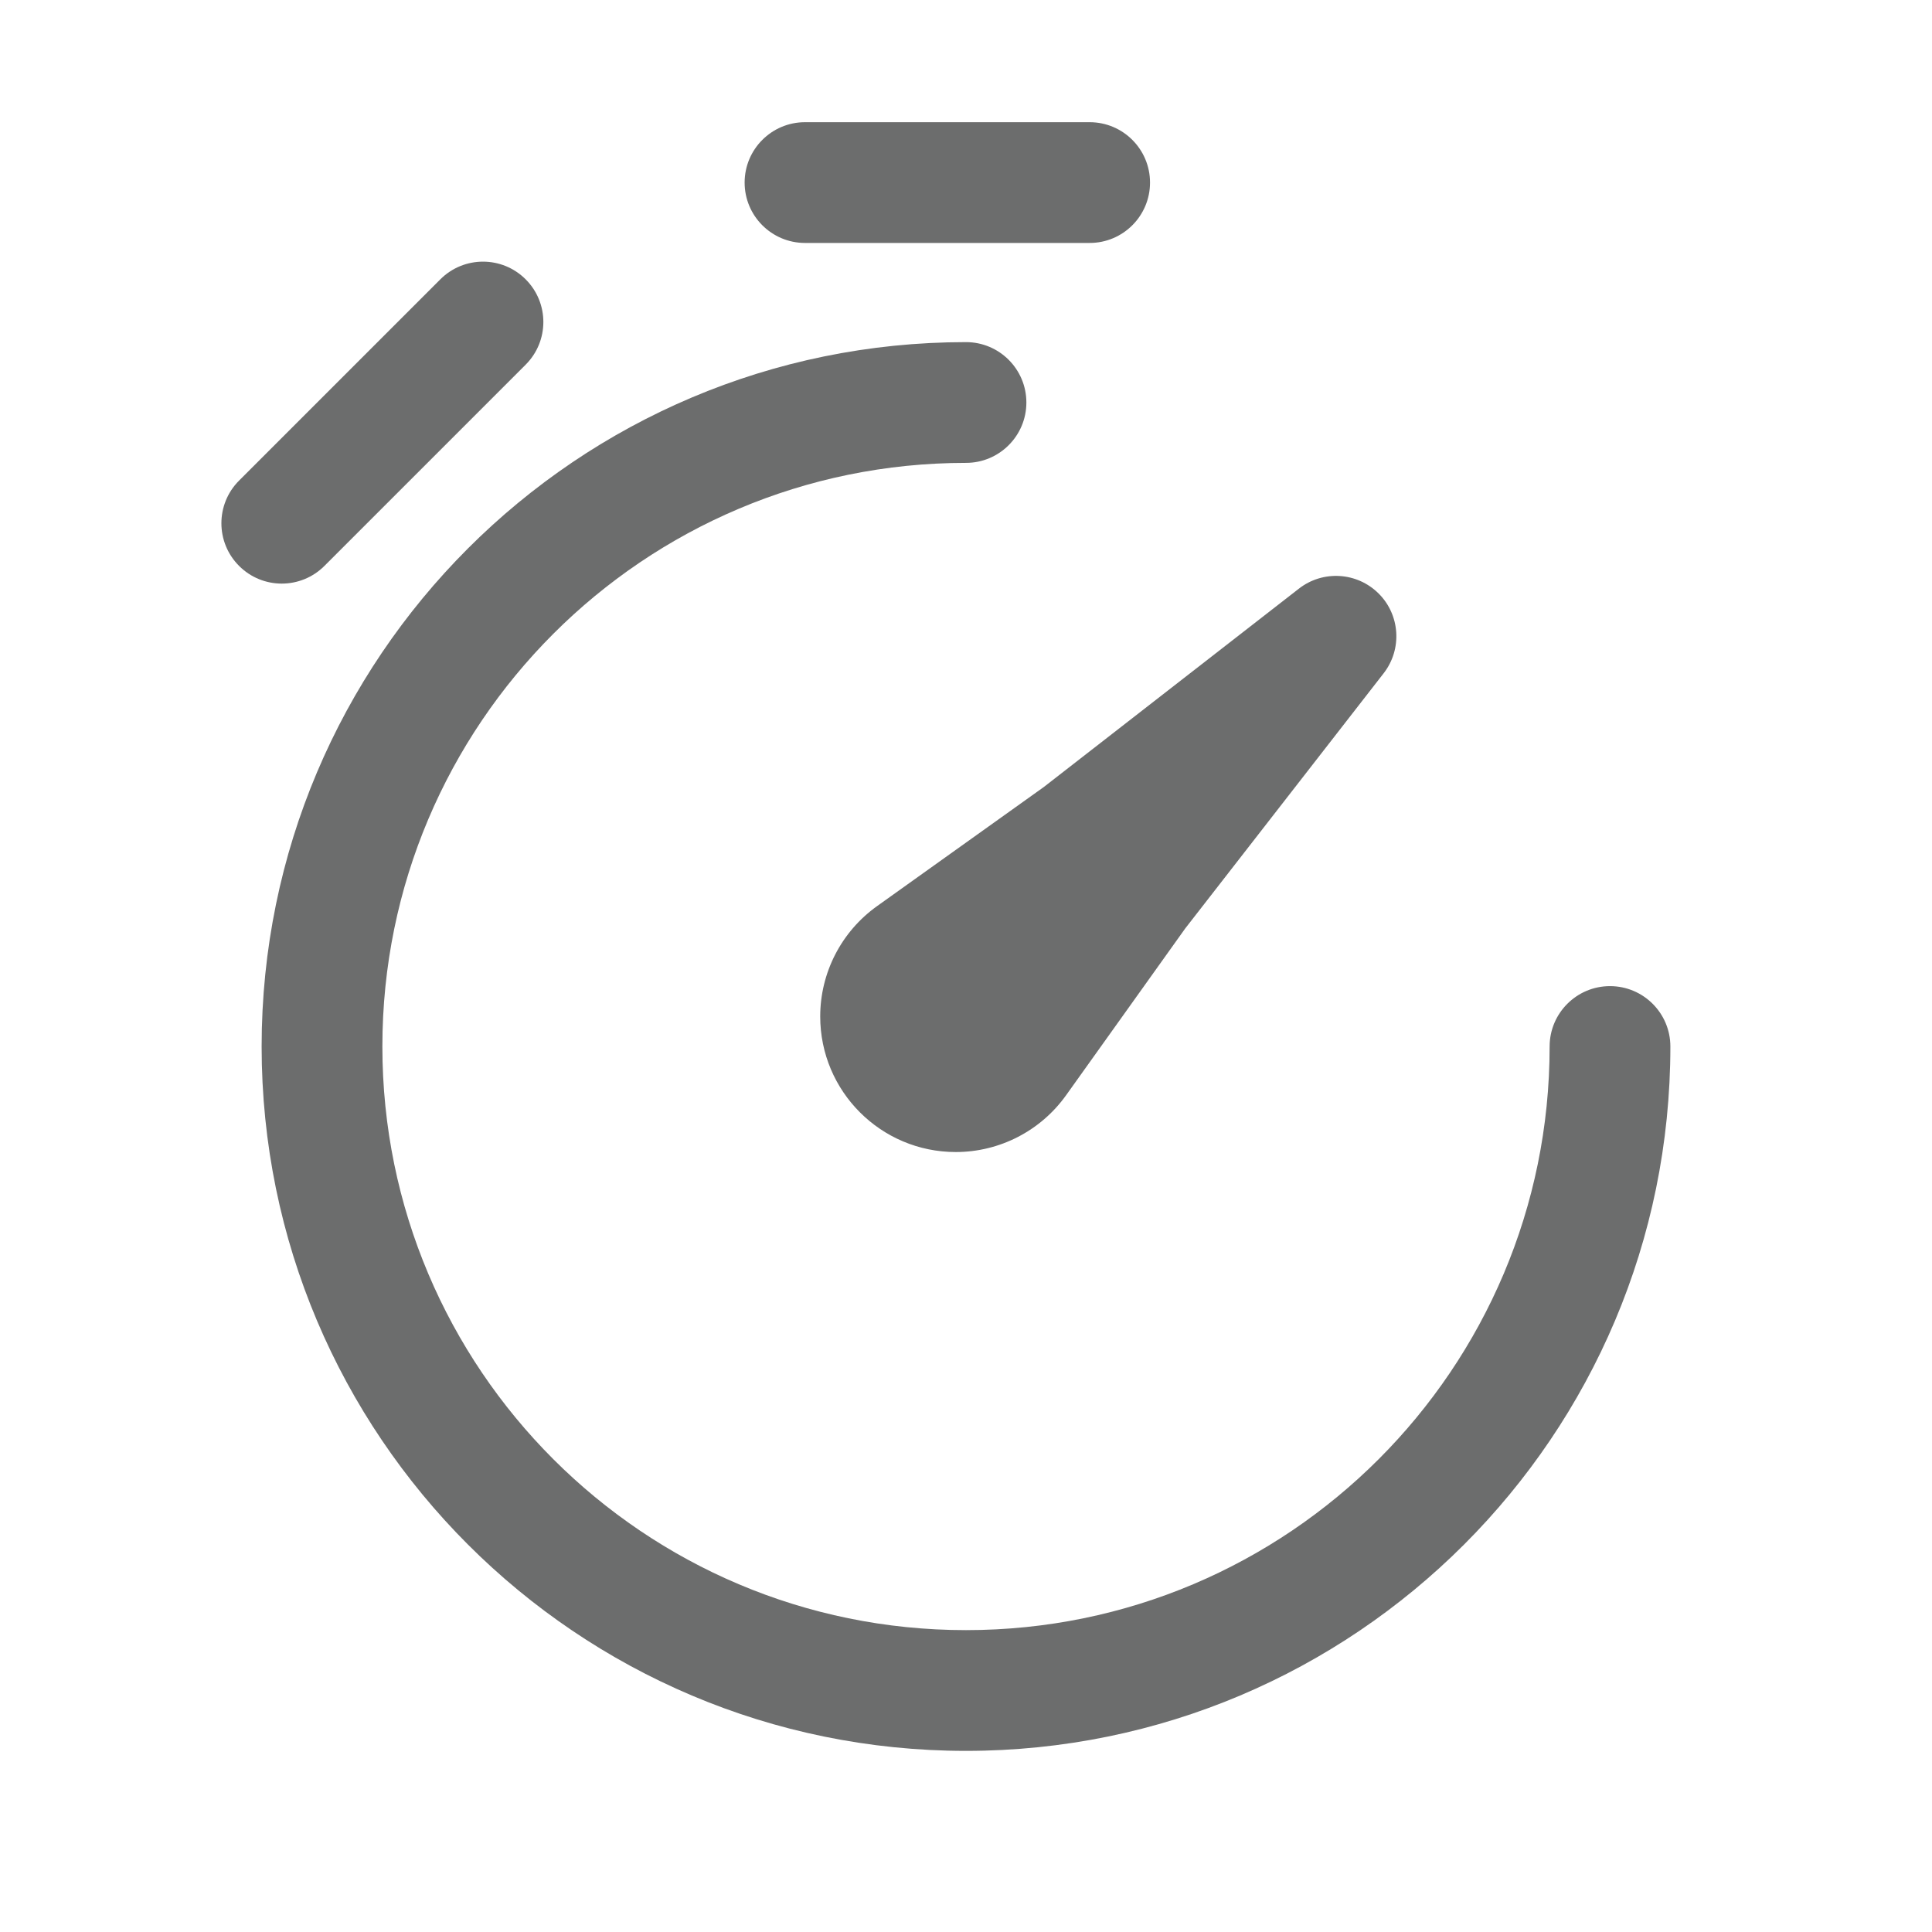 <svg width="24" height="24" viewBox="0 0 24 24" fill="none" xmlns="http://www.w3.org/2000/svg">
<path d="M10 3.018C9.586 3.018 9.25 2.682 9.25 2.268C9.25 1.854 9.586 1.518 10 1.518H13.536C13.95 1.518 14.286 1.854 14.286 2.268C14.286 2.682 13.95 3.018 13.536 3.018H10Z" fill="#6C6D6D"/>
<path d="M6.53 3.47C6.823 3.763 6.823 4.237 6.53 4.53L4.03 7.03C3.737 7.323 3.263 7.323 2.97 7.03C2.677 6.737 2.677 6.263 2.97 5.97L5.47 3.47C5.763 3.177 6.237 3.177 6.53 3.47Z" fill="#6C6D6D"/>
<path d="M12 5.75C7.996 5.75 4.75 8.996 4.75 13C4.75 17.004 7.996 20.25 12 20.25C16.004 20.25 19.25 17.004 19.25 13C19.25 12.586 19.586 12.25 20 12.25C20.414 12.25 20.75 12.586 20.75 13C20.75 17.832 16.832 21.75 12 21.75C7.168 21.75 3.25 17.832 3.25 13C3.25 8.168 7.168 4.25 12 4.25C12.414 4.25 12.75 4.586 12.75 5C12.75 5.414 12.414 5.75 12 5.75Z" fill="#6C6D6D"/>
<path d="M17.188 8.364C17.42 8.066 17.394 7.641 17.127 7.374C16.859 7.106 16.434 7.08 16.136 7.312L12.966 9.777L10.894 11.257C10.452 11.573 10.189 12.083 10.189 12.627C10.189 13.557 10.943 14.311 11.873 14.311C12.417 14.311 12.927 14.048 13.243 13.606L14.723 11.534L17.188 8.364Z" fill="#6C6D6D"/>
</svg>
